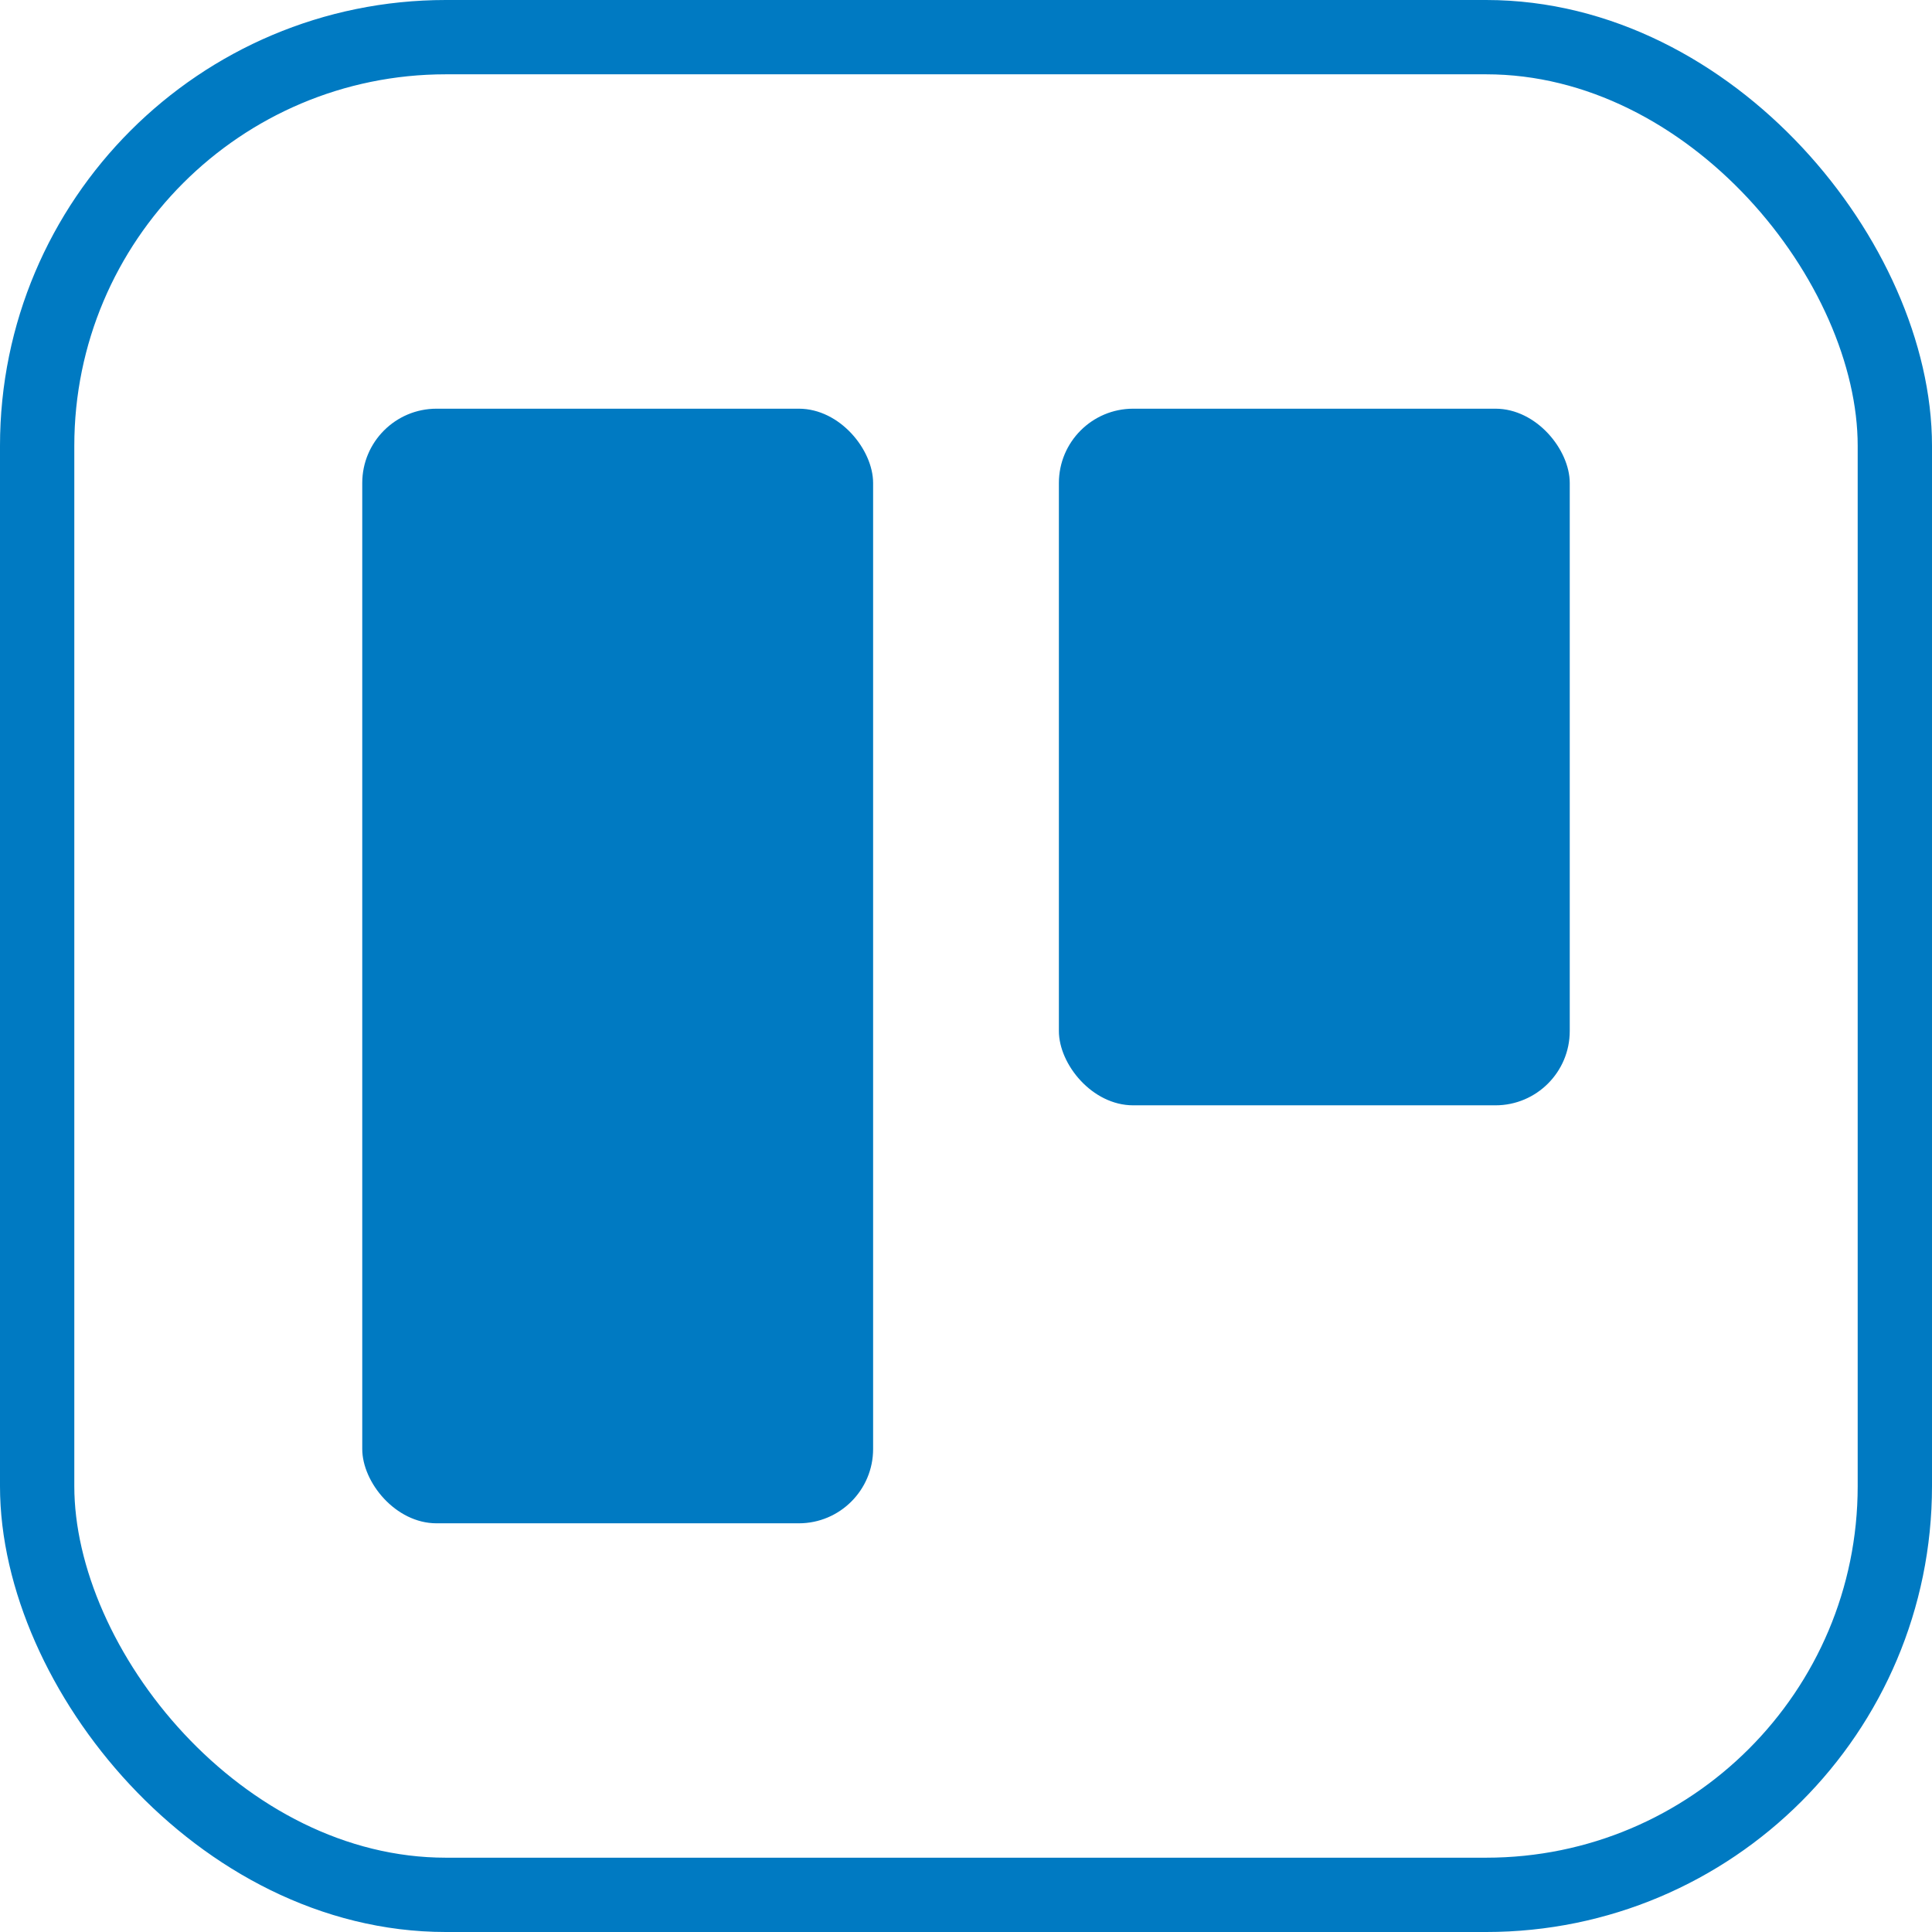 <svg width="52" height="52" viewBox="0 0 52 52" fill="none" xmlns="http://www.w3.org/2000/svg">
<rect x="1" y="1" width="50" height="50" rx="11" stroke="#007AC2" stroke-width="2"/>
<rect x="9.75" y="11" width="13.75" height="30" rx="2" fill="#007AC2"/>
<rect x="28.5" y="11" width="13.75" height="18.75" rx="2" fill="#007AC2"/>
</svg>

